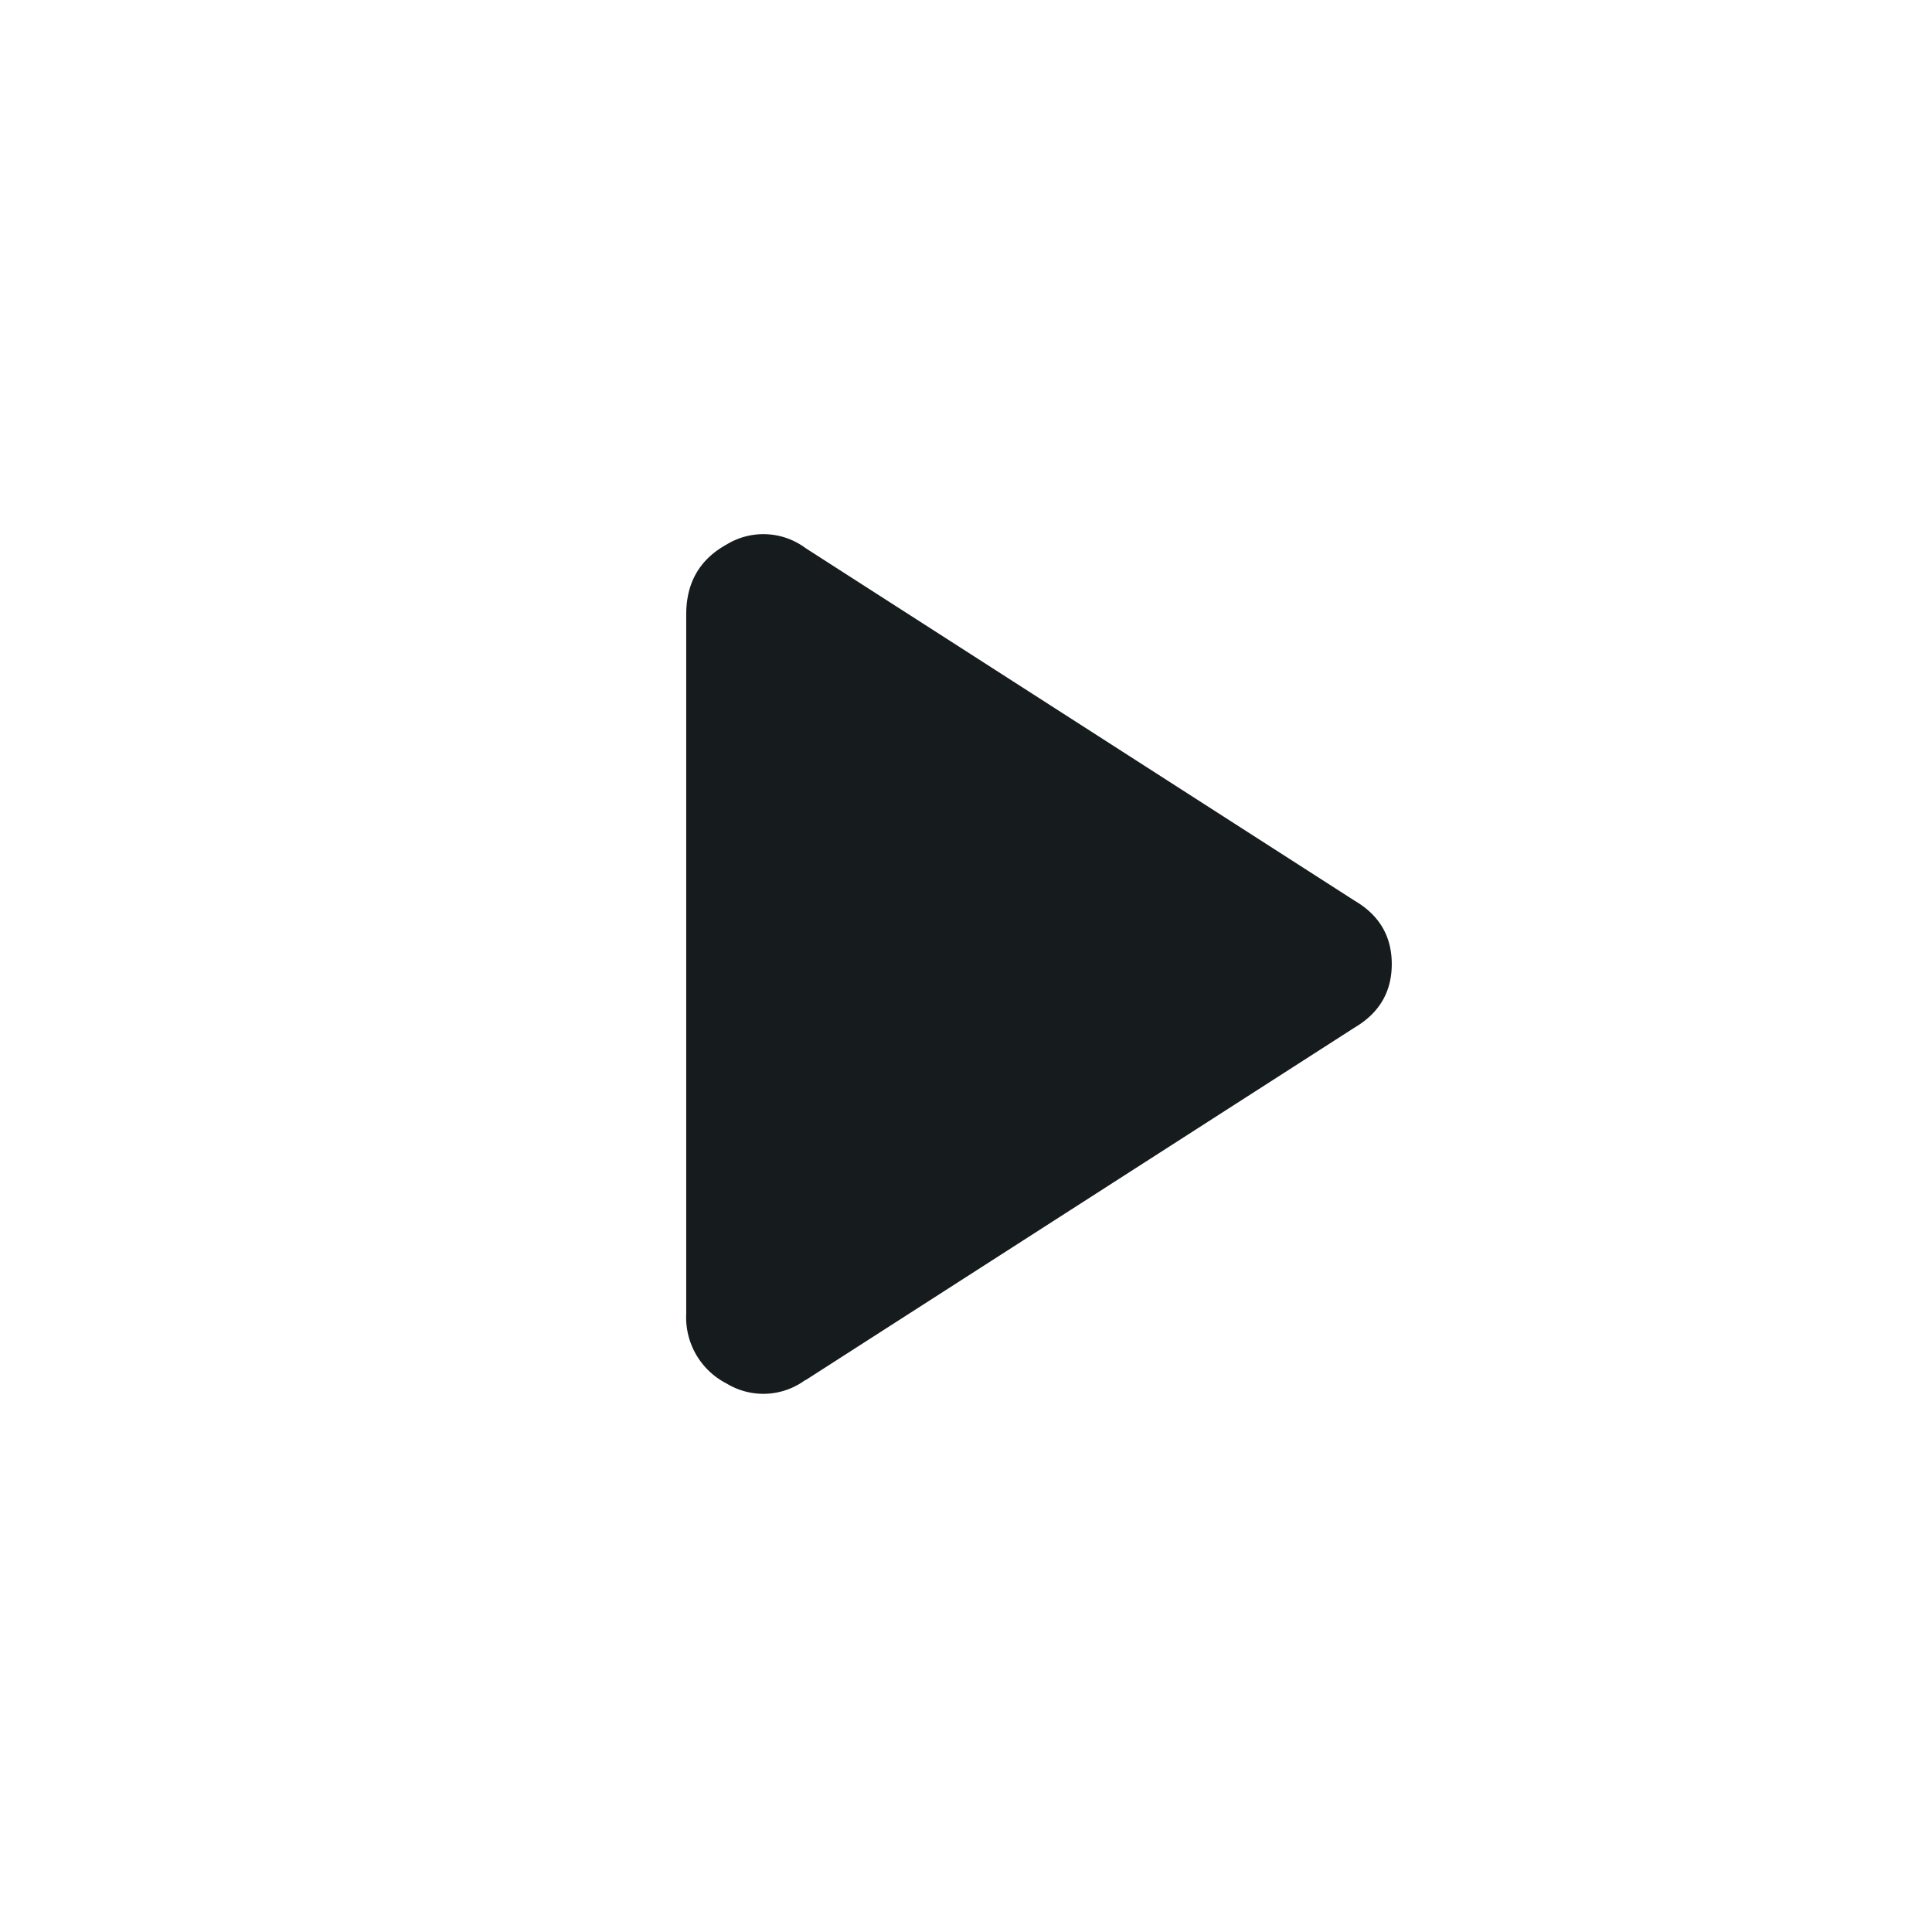 <svg xmlns="http://www.w3.org/2000/svg" width="16" height="16" fill="none" viewBox="0 0 16 16">
  <g class="16x16/Solid/play_arrow">
    <path fill="#161B1D" d="M6.67 11.428a.585.585 0 0 1-.652.03.615.615 0 0 1-.335-.579V5.088c0-.263.112-.456.335-.579a.585.585 0 0 1 .653.03l4.547 2.92c.205.12.308.295.308.525 0 .23-.103.405-.308.526l-4.547 2.92Z" class="Primary"/>
  </g>
</svg>
